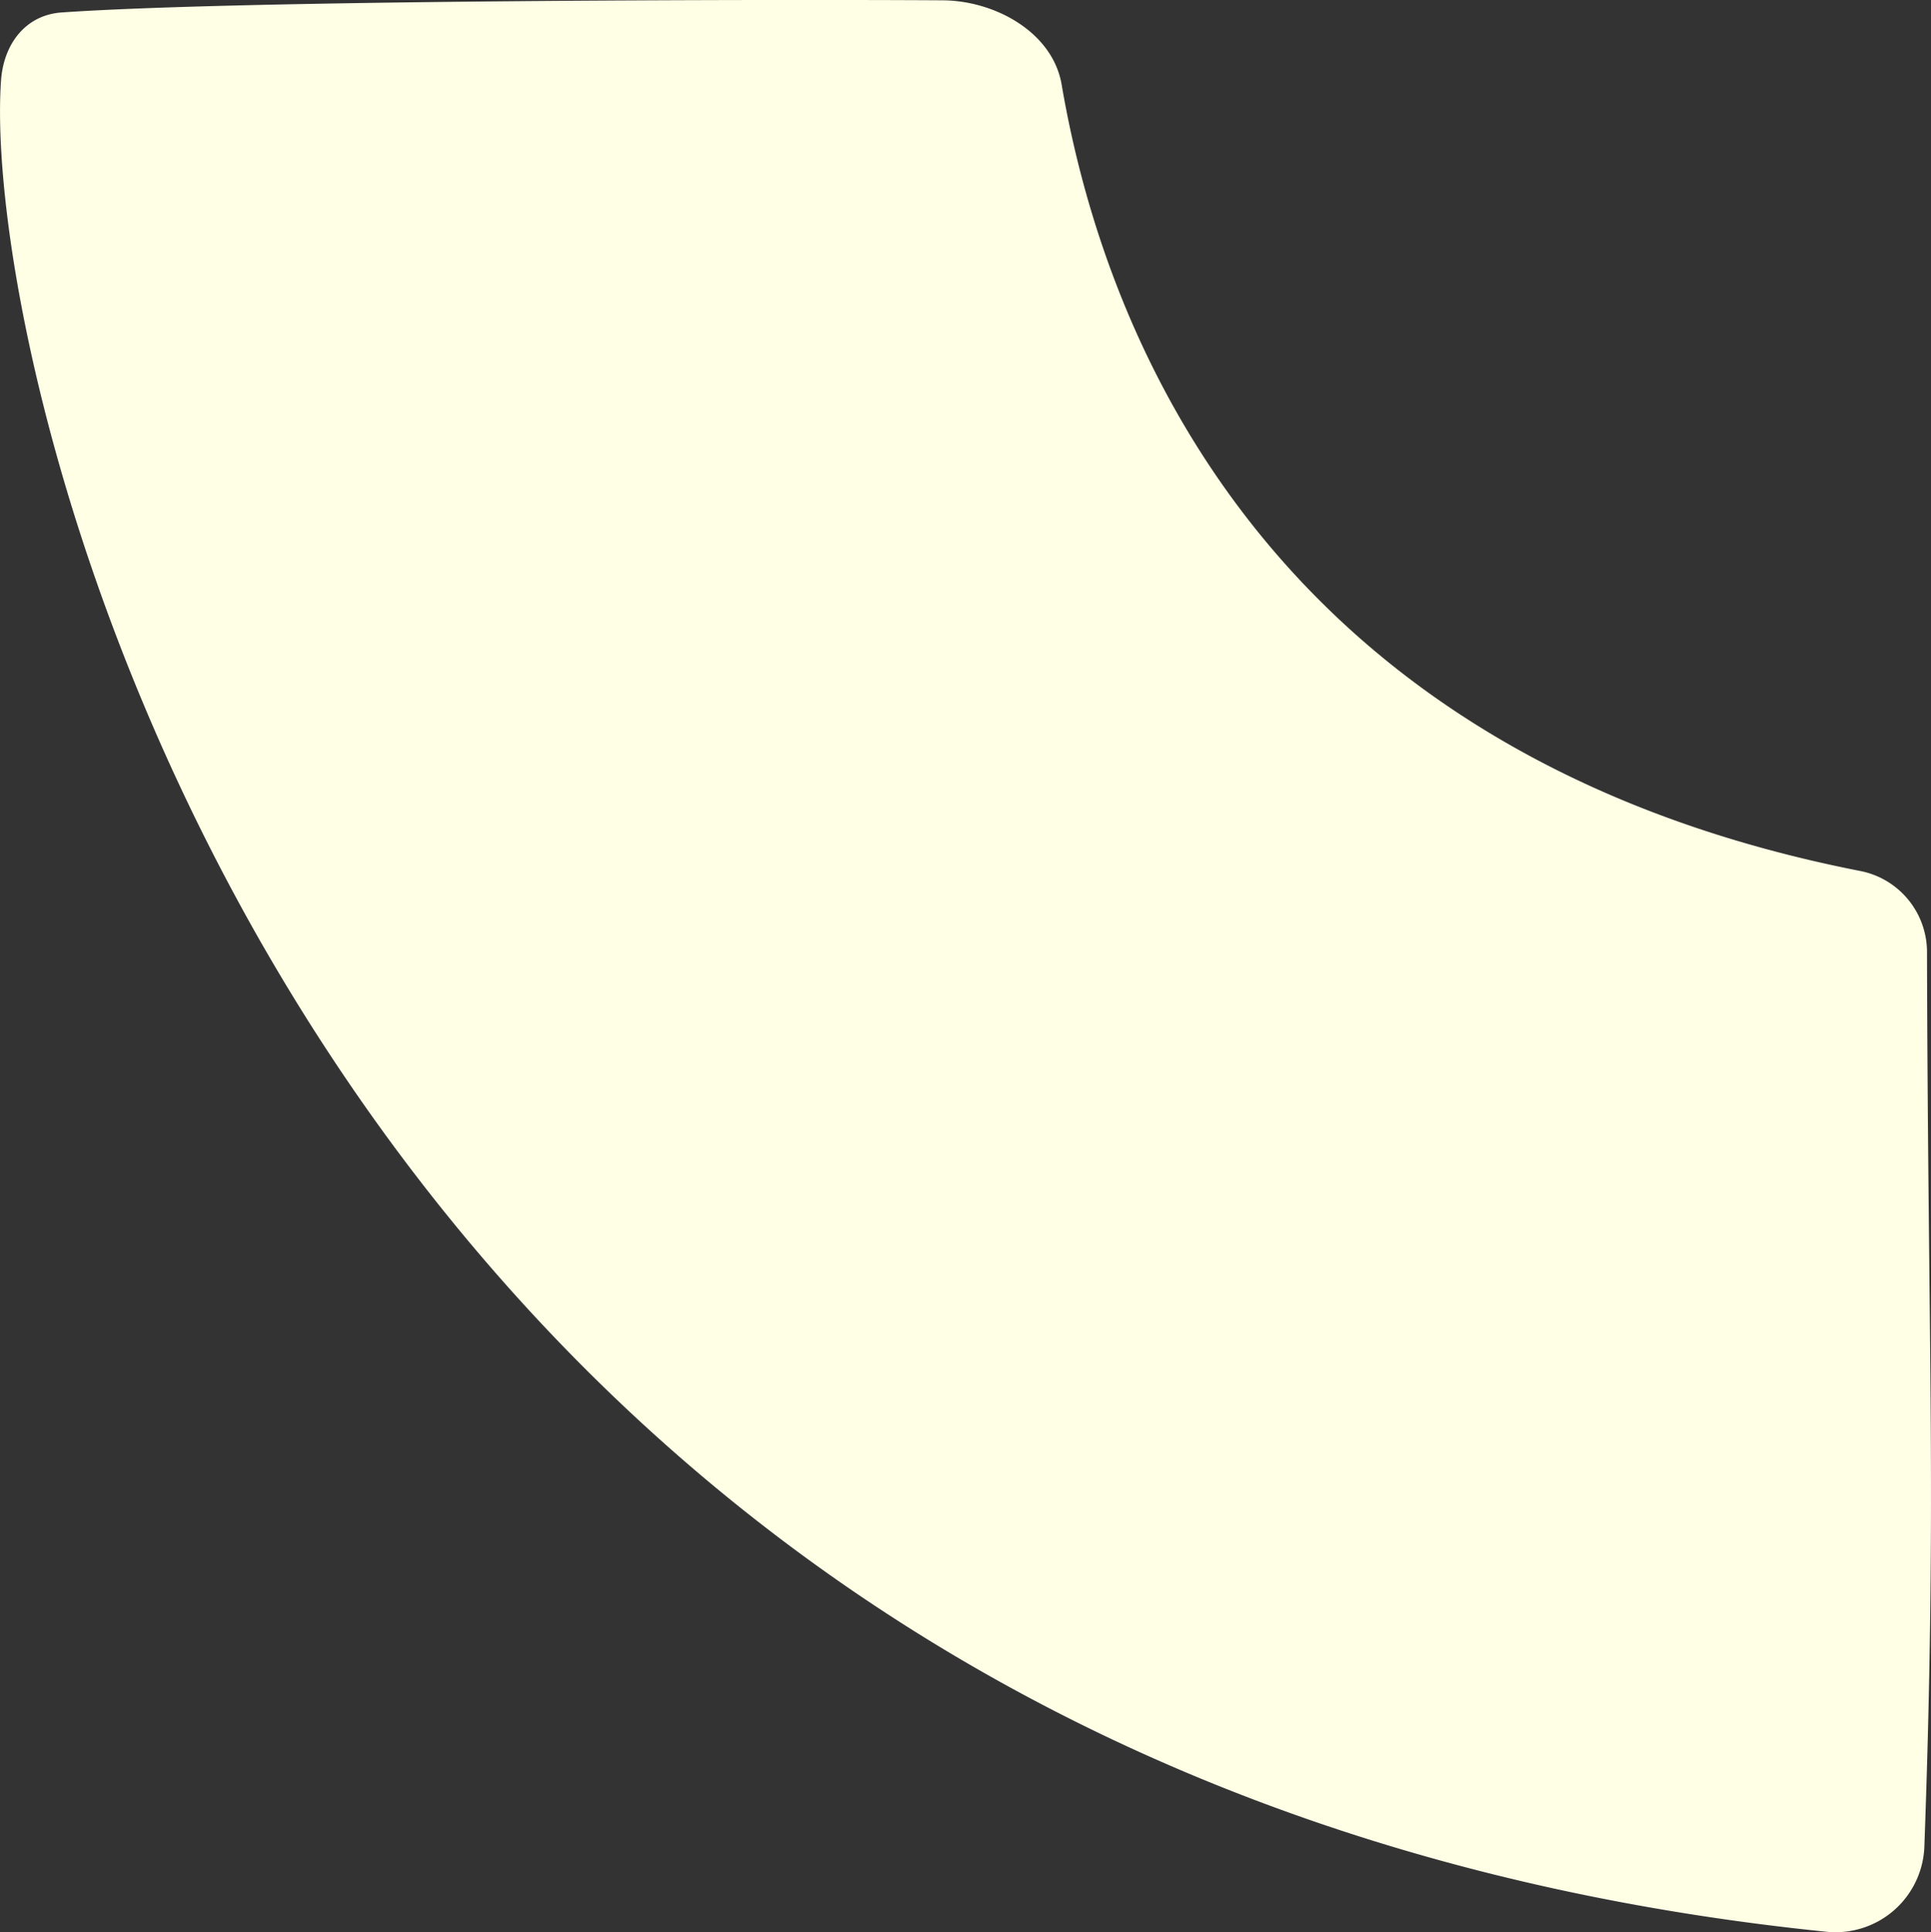 <svg xmlns="http://www.w3.org/2000/svg" viewBox="0 0 308.83 308.98"><rect x="0" y="0" width="308.83" height="308.98" fill="#333333" stroke="none"/><defs><style>.cls-1{fill:#ffffe6;}</style></defs><title>Asset 10</title><g id="Layer_2" data-name="Layer 2"><g id="Layer_2-2" data-name="Layer 2"><path class="cls-1" d="M307.77,295.29c2-55.36.58-78.54.42-143a13.22,13.22,0,0,0-10.63-13C196.66,119.51,175.17,44.92,169.79,13.51,168.36,5.19,159.19.1,150.75.05,122.57-.12,38.18,0,9.76,2,4,2.45.55,7.14.16,12.92c-3.48,50.75,50.1,271.42,292,296A14.22,14.22,0,0,0,307.77,295.29Z"/></g></g></svg>